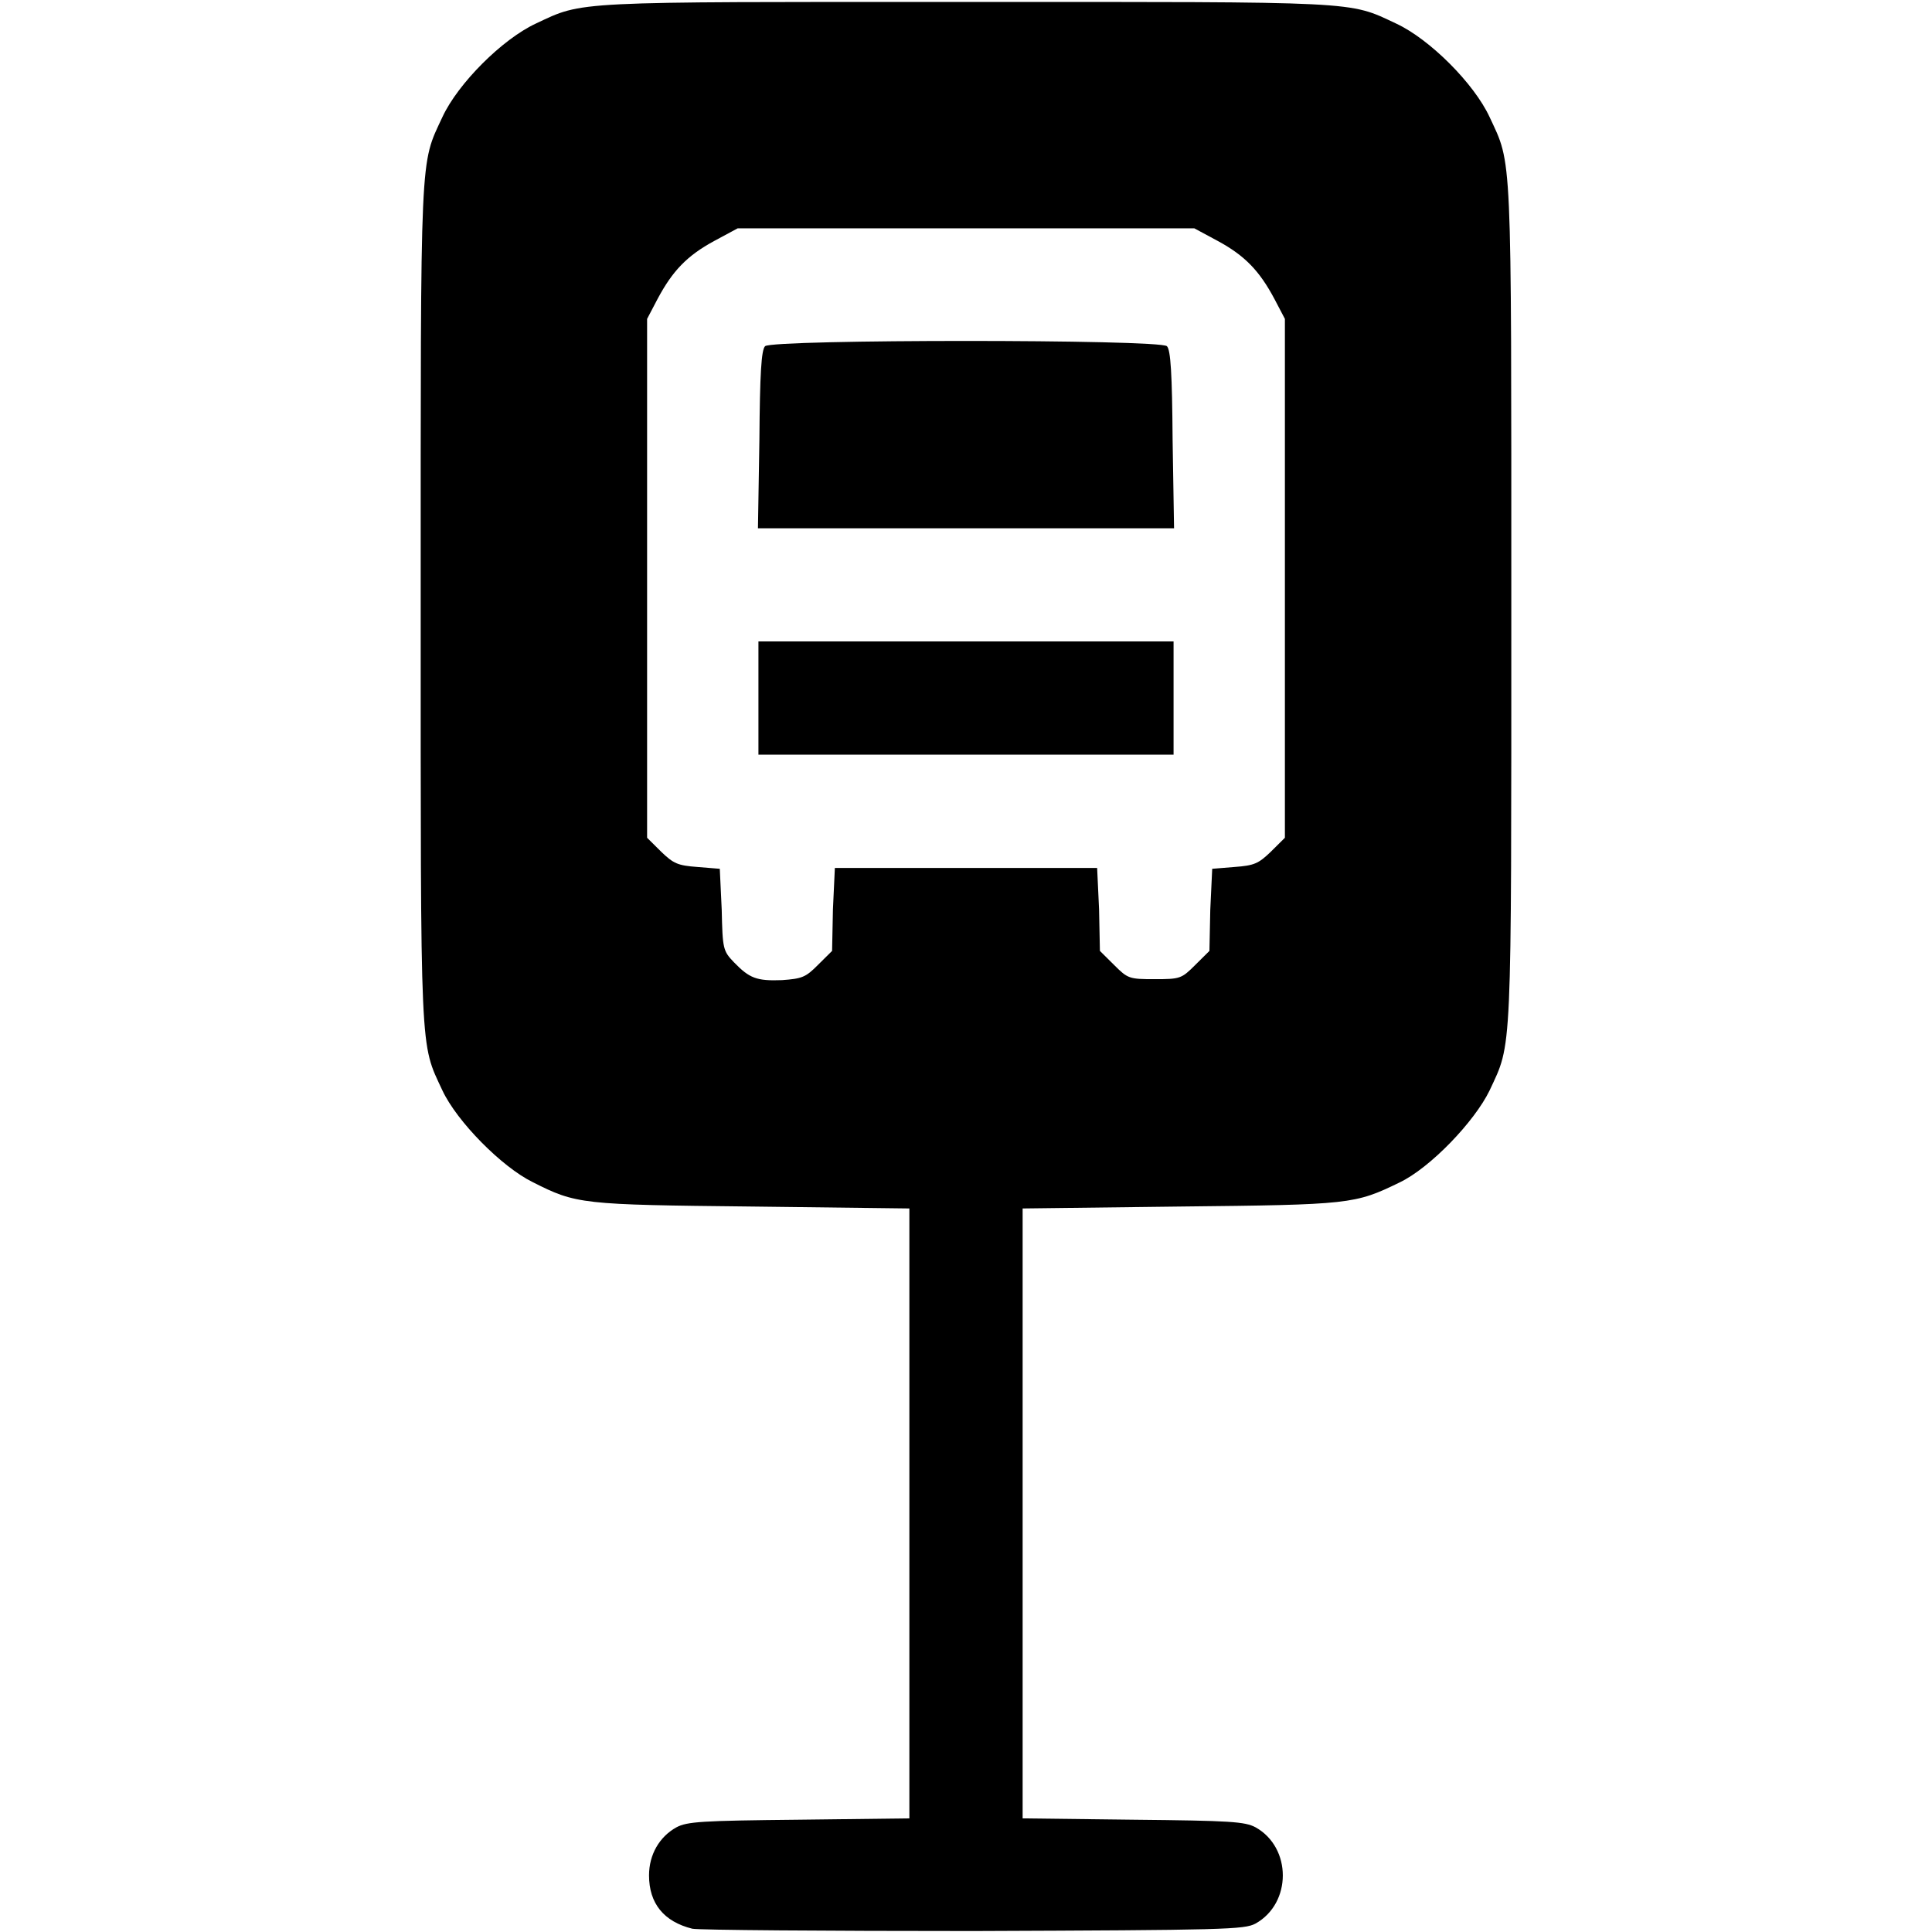 <?xml version="1.0" encoding="UTF-8"?>
<svg xmlns="http://www.w3.org/2000/svg" xmlns:xlink="http://www.w3.org/1999/xlink" width="16" height="16" viewBox="0 0 16 16">
<path fill-rule="nonzero" fill="rgb(0%, 0%, 0%)" fill-opacity="1" d="M 5.734 15.973 C 5.496 15.914 5.375 15.762 5.375 15.531 C 5.375 15.359 5.461 15.211 5.602 15.133 C 5.691 15.086 5.805 15.078 6.617 15.07 L 7.531 15.059 L 7.531 10.008 L 6.227 9.992 C 4.812 9.977 4.773 9.973 4.41 9.789 C 4.156 9.664 3.785 9.289 3.664 9.031 C 3.477 8.629 3.484 8.793 3.484 5 C 3.484 1.207 3.477 1.371 3.664 0.969 C 3.793 0.691 4.16 0.324 4.438 0.195 C 4.836 0.008 4.715 0.016 8 0.016 C 11.285 0.016 11.164 0.008 11.562 0.195 C 11.84 0.324 12.207 0.691 12.336 0.969 C 12.523 1.371 12.516 1.207 12.516 5 C 12.516 8.793 12.523 8.629 12.336 9.031 C 12.211 9.289 11.844 9.672 11.59 9.793 C 11.219 9.973 11.184 9.977 9.773 9.992 L 8.469 10.008 L 8.469 15.059 L 9.383 15.07 C 10.195 15.078 10.309 15.086 10.398 15.133 C 10.699 15.301 10.699 15.762 10.398 15.93 C 10.305 15.98 10.148 15.984 8.062 15.992 C 6.836 15.992 5.789 15.984 5.734 15.973 Z M 6.773 7.992 L 6.891 7.875 L 6.898 7.531 L 6.914 7.188 L 9.086 7.188 L 9.102 7.531 L 9.109 7.875 L 9.227 7.992 C 9.34 8.105 9.352 8.109 9.562 8.109 C 9.773 8.109 9.785 8.105 9.898 7.992 L 10.016 7.875 L 10.023 7.535 L 10.039 7.195 L 10.223 7.18 C 10.387 7.168 10.422 7.152 10.523 7.055 L 10.641 6.938 L 10.641 2.641 L 10.555 2.477 C 10.43 2.242 10.309 2.117 10.086 1.996 L 9.891 1.891 L 6.109 1.891 L 5.914 1.996 C 5.691 2.117 5.57 2.242 5.445 2.477 L 5.359 2.641 L 5.359 6.938 L 5.477 7.055 C 5.578 7.152 5.613 7.168 5.777 7.18 L 5.961 7.195 L 5.977 7.535 C 5.984 7.859 5.988 7.875 6.078 7.969 C 6.207 8.102 6.266 8.125 6.477 8.117 C 6.641 8.105 6.672 8.094 6.773 7.992 Z M 6.773 7.992 "/>
<path fill-rule="nonzero" fill="rgb(0%, 0%, 0%)" fill-opacity="1" d="M 6.281 5.781 L 6.281 5.312 L 9.719 5.312 L 9.719 6.25 L 6.281 6.25 Z M 6.289 3.641 C 6.293 3.094 6.305 2.898 6.336 2.867 C 6.398 2.809 9.602 2.809 9.664 2.867 C 9.695 2.898 9.707 3.094 9.711 3.641 L 9.723 4.375 L 6.277 4.375 Z M 6.289 3.641 "/>
</svg>
